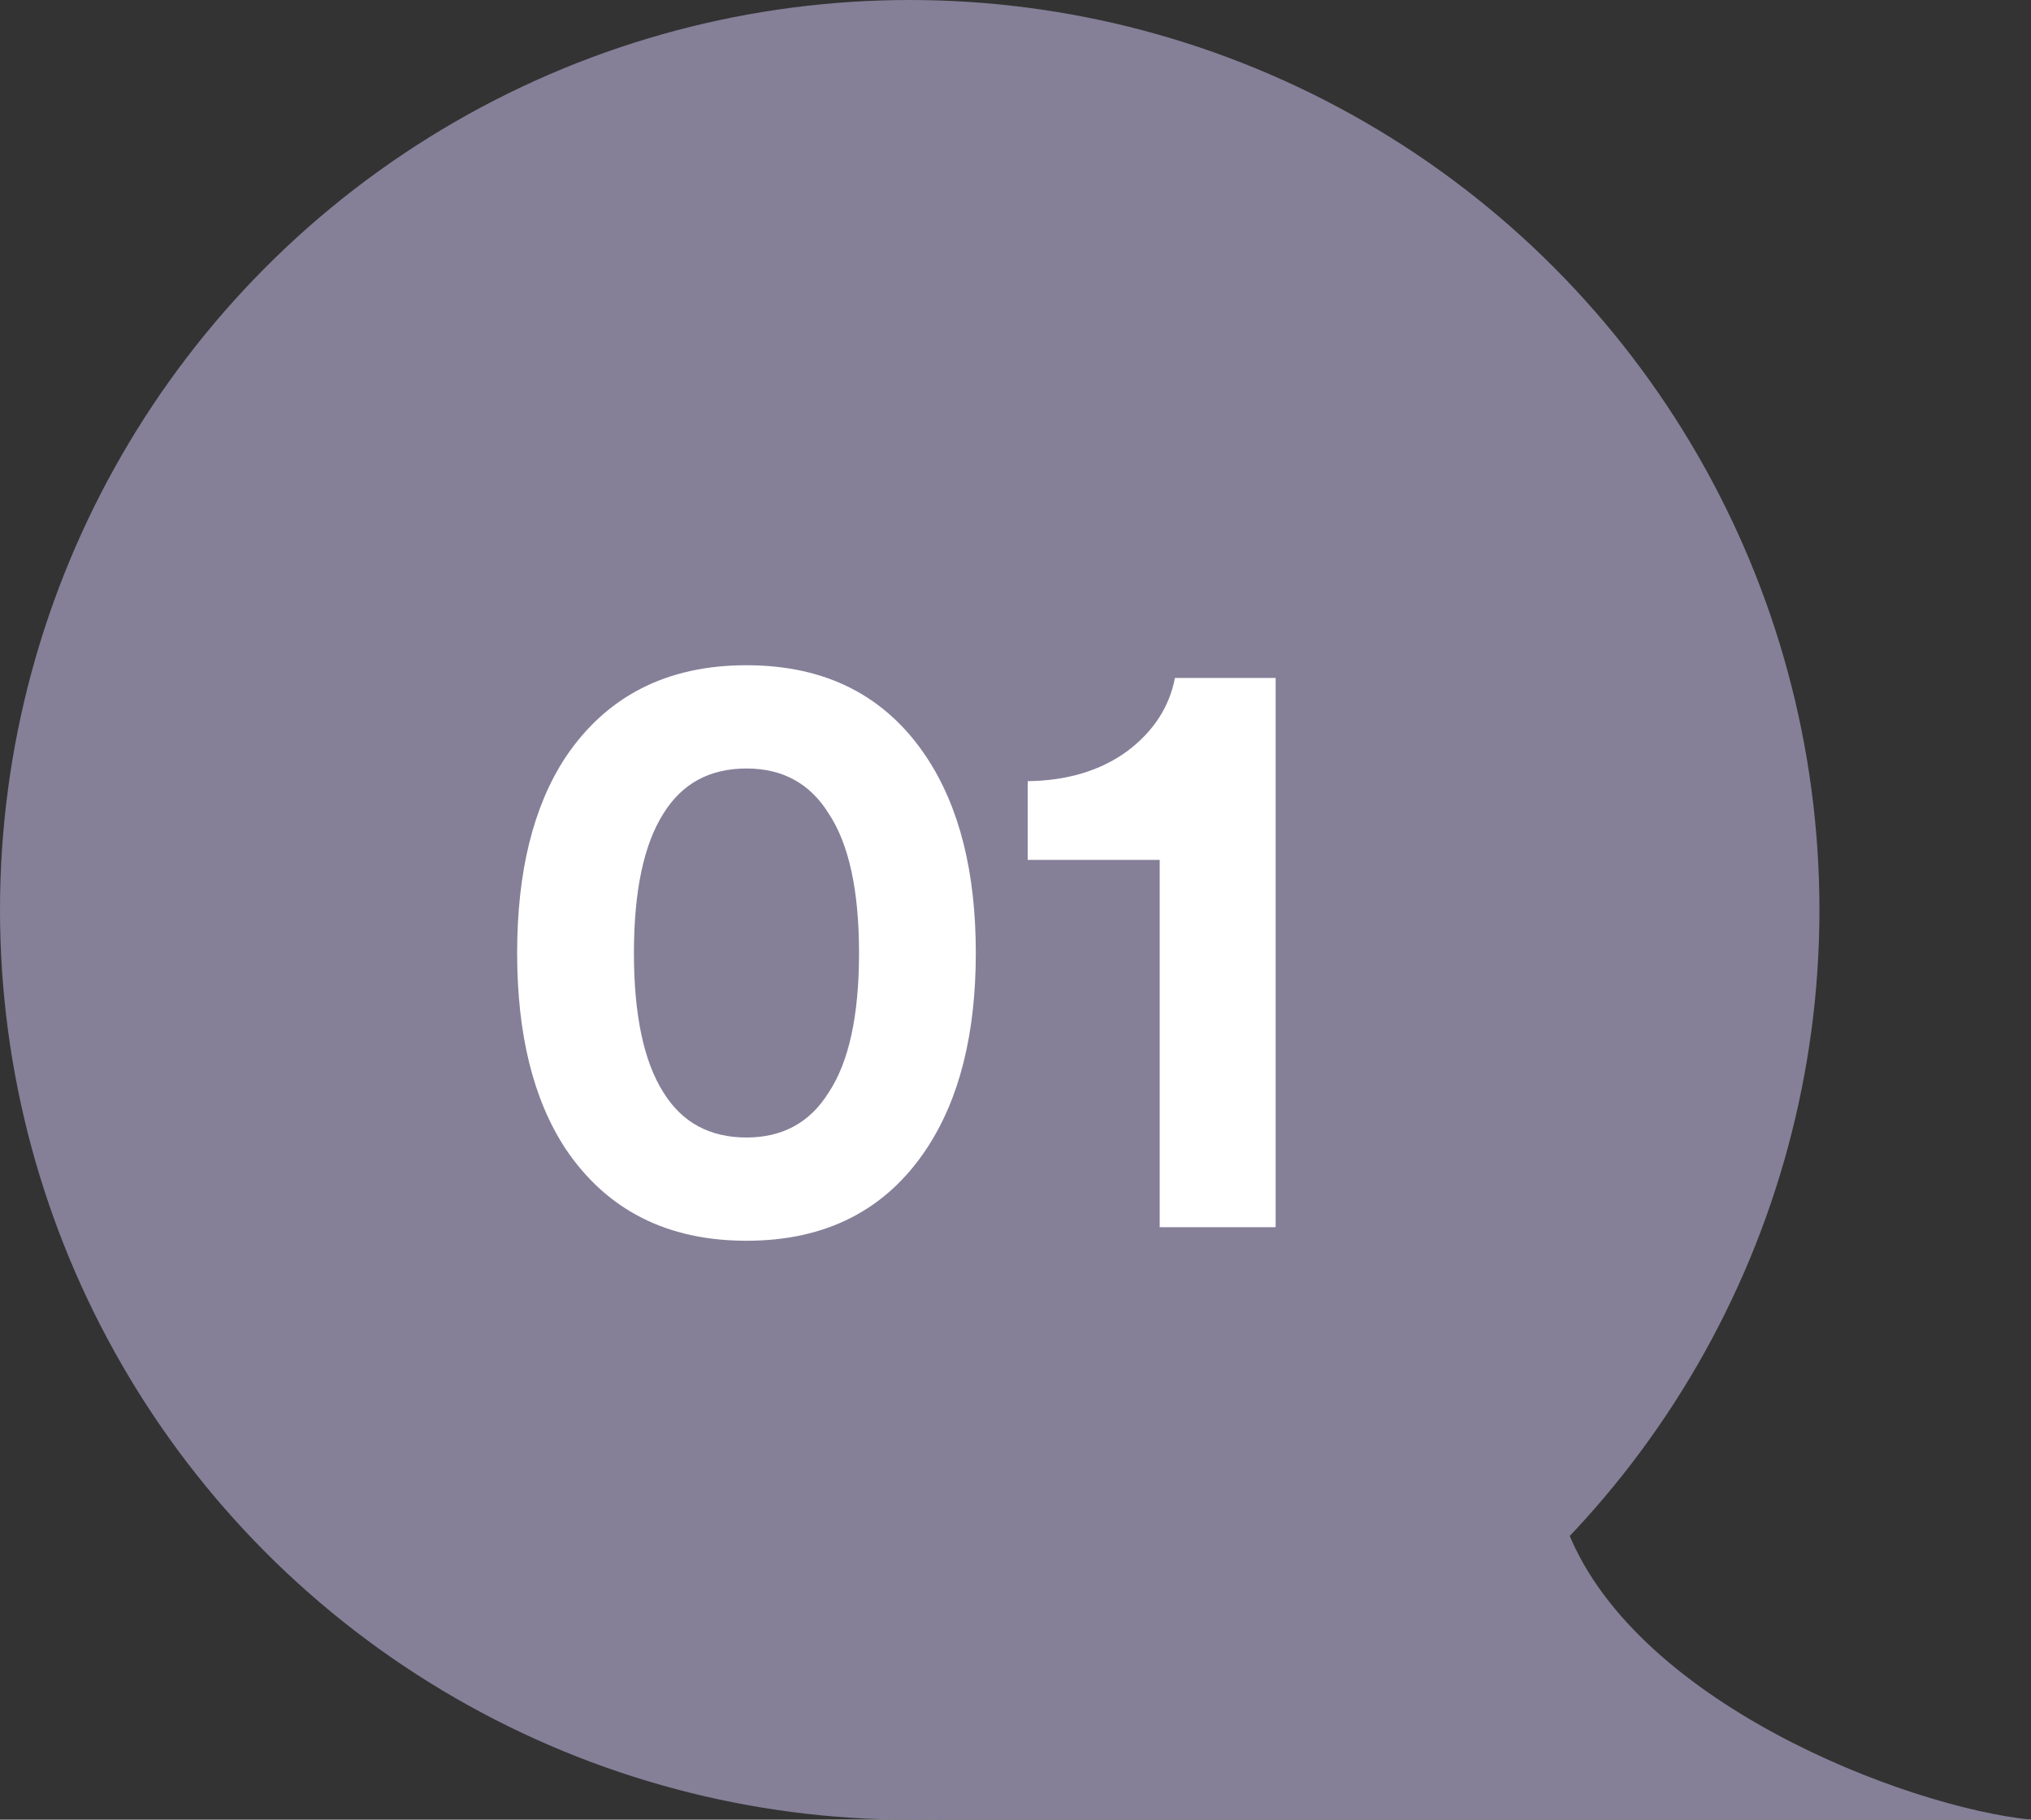 <svg width="48" height="43" viewBox="0 0 48 43" fill="none" xmlns="http://www.w3.org/2000/svg">
<rect x="0" y="0" width="48" height="43" fill="#333333" stroke="none"/>
<circle cx="21.5" cy="21.5" r="21.5" fill="#858098"/>
<path d="M48 43H22C30.038 42.068 33.793 39.272 36.983 36C38.487 40.204 45.062 42.708 48 43Z" fill="#858098"/>
<path d="M15.682 19.22C15.216 19.953 14.982 21.053 14.982 22.52C14.982 23.987 15.216 25.087 15.682 25.82C16.122 26.527 16.776 26.88 17.642 26.88C18.496 26.88 19.142 26.527 19.582 25.82C20.062 25.1 20.302 24 20.302 22.52C20.302 21.04 20.062 19.94 19.582 19.22C19.142 18.513 18.496 18.16 17.642 18.16C16.776 18.16 16.122 18.513 15.682 19.22ZM13.362 27.14C12.602 25.98 12.222 24.44 12.222 22.52C12.222 20.6 12.602 19.06 13.362 17.9C14.336 16.447 15.762 15.72 17.642 15.72C19.522 15.72 20.942 16.447 21.902 17.9C22.676 19.073 23.062 20.613 23.062 22.52C23.062 24.427 22.676 25.967 21.902 27.14C20.942 28.593 19.522 29.32 17.642 29.32C15.762 29.32 14.336 28.593 13.362 27.14ZM30.148 29H27.408V20.32H24.288V18.46C25.221 18.447 26.001 18.213 26.628 17.76C27.255 17.293 27.635 16.713 27.768 16.02H30.148V29Z" fill="white"/>
</svg>
